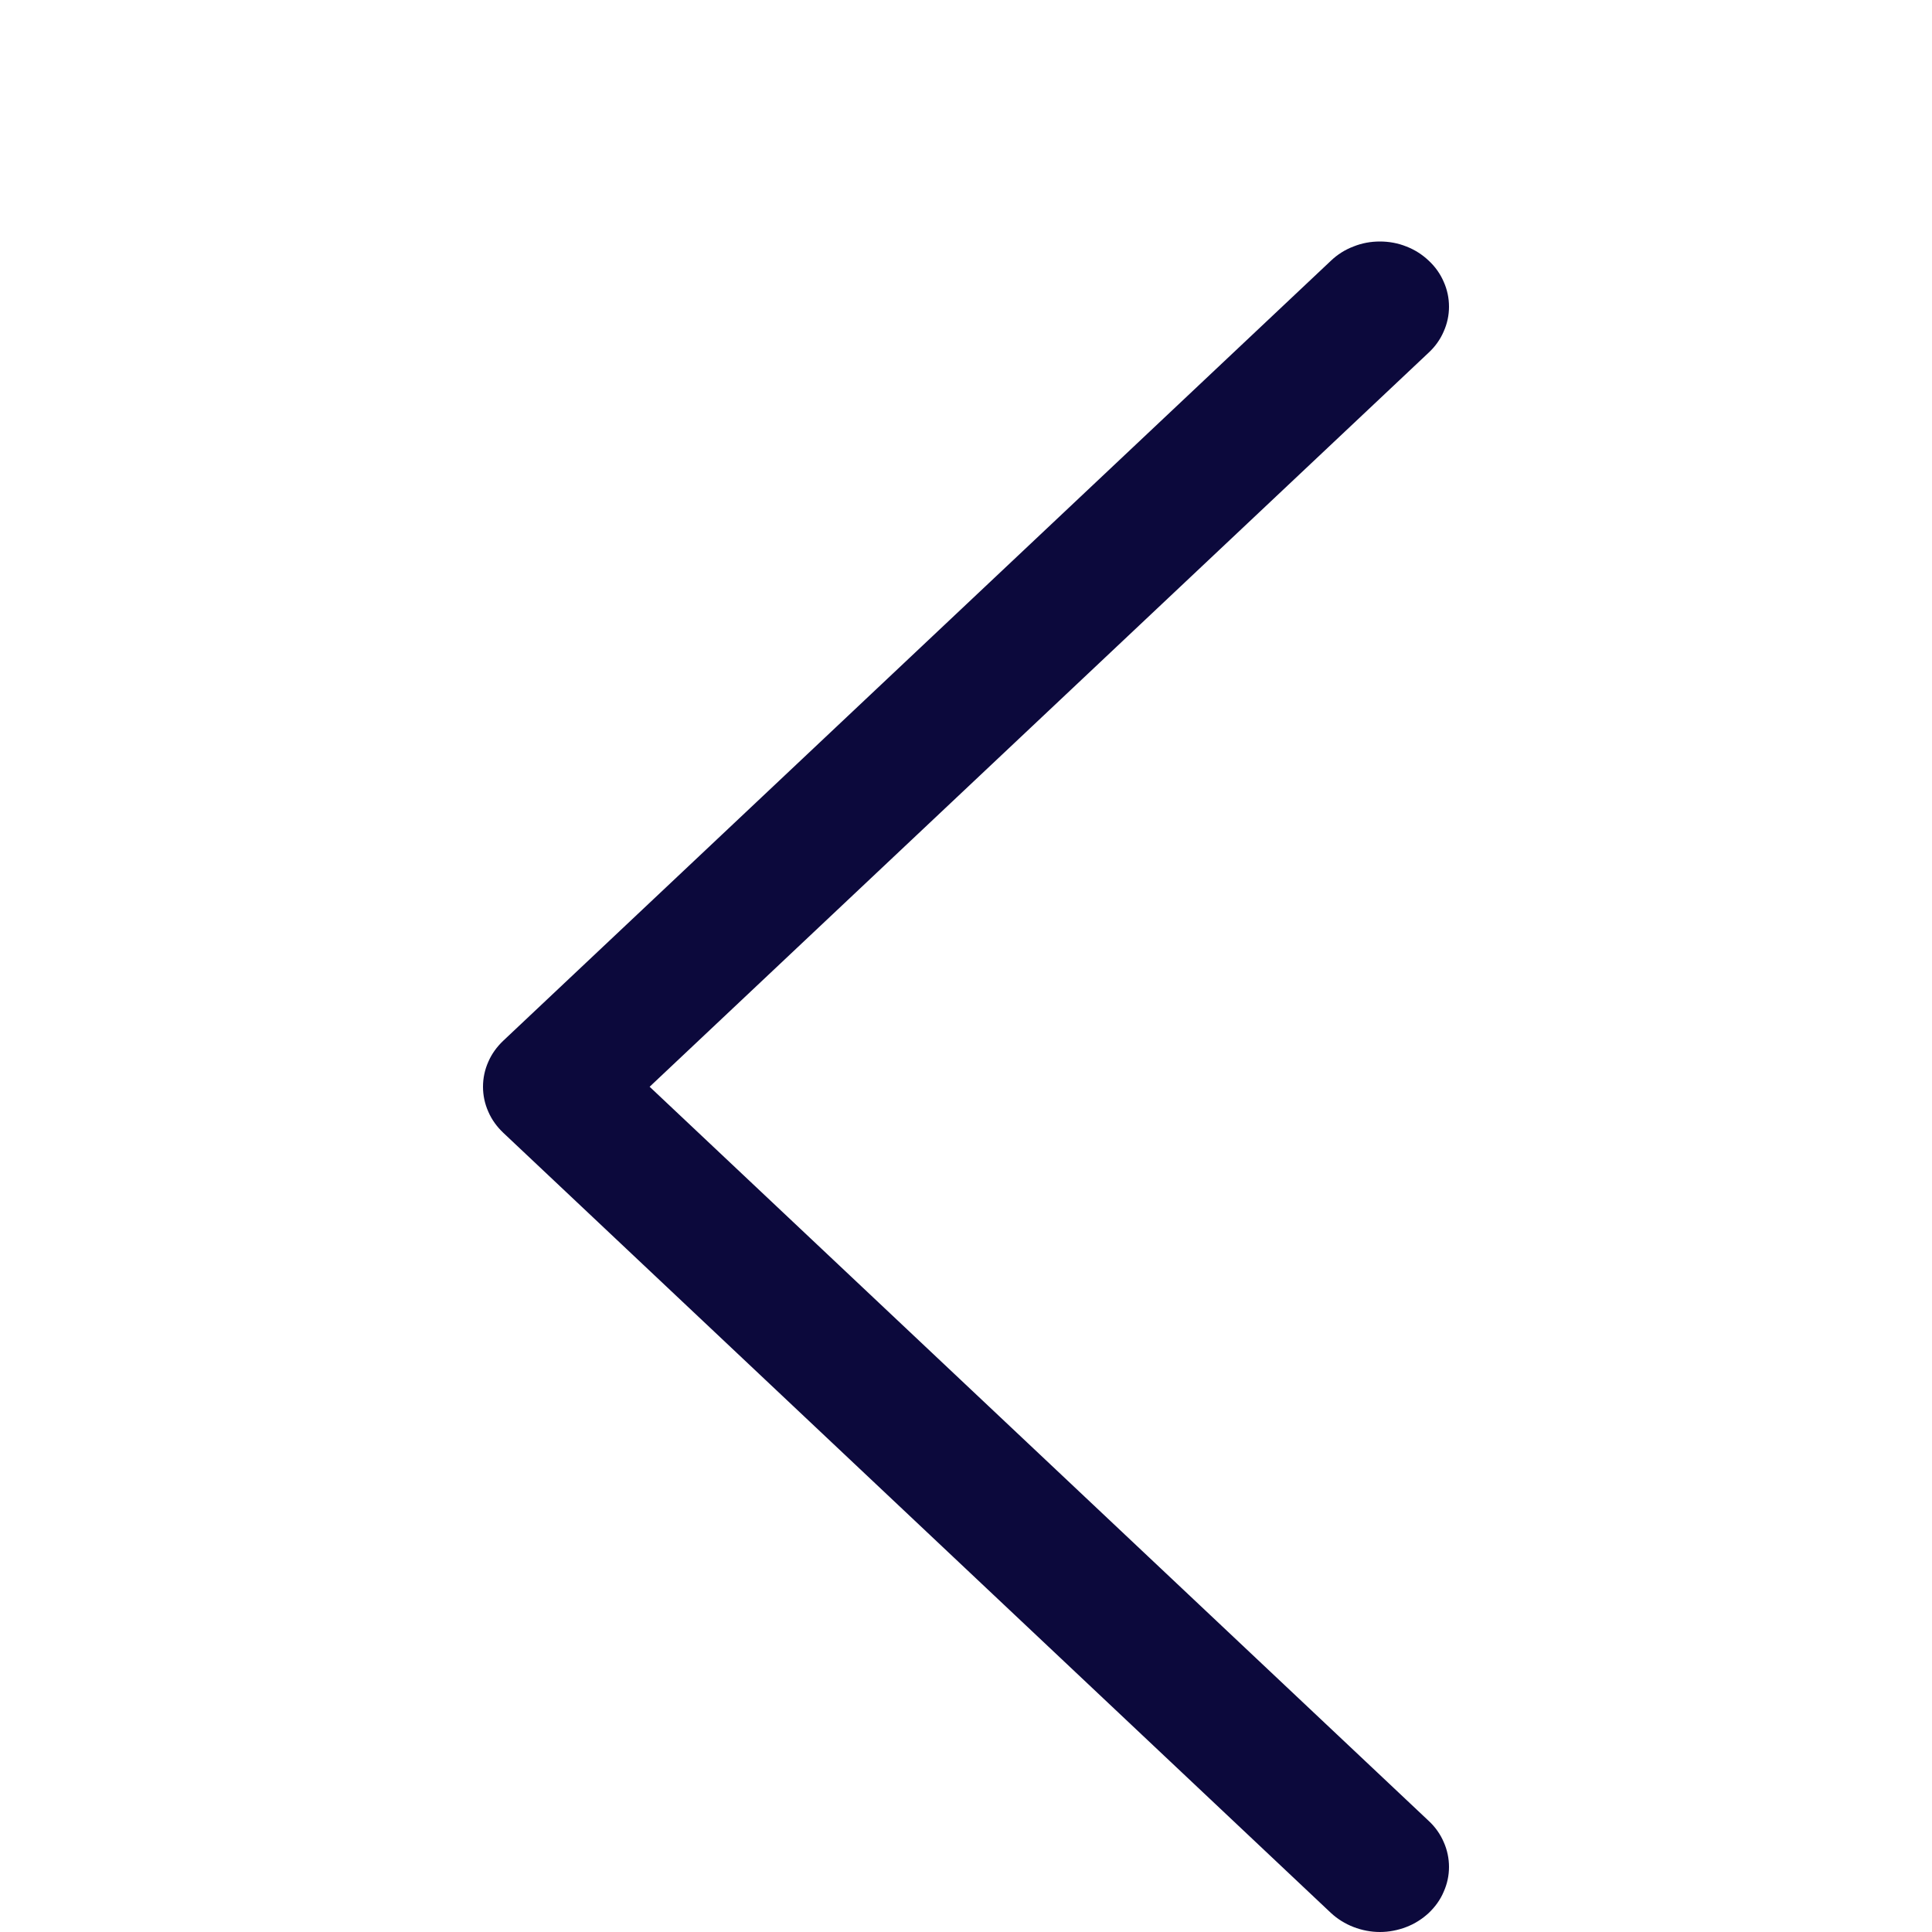 <svg width="12" height="12" viewBox="0 0 12 12" fill="none" xmlns="http://www.w3.org/2000/svg">
<g clip-path="url(#clip0_359_3226)">
<path fill-rule="evenodd" clip-rule="evenodd" d="M8.874 1.619C8.914 1.656 8.946 1.701 8.967 1.75C8.989 1.799 9 1.851 9 1.905C9 1.958 8.989 2.01 8.967 2.059C8.946 2.108 8.914 2.153 8.874 2.19L4.035 6.75L8.874 11.31C8.914 11.347 8.946 11.392 8.967 11.441C8.989 11.49 9 11.543 9 11.596C9 11.649 8.989 11.701 8.967 11.75C8.946 11.8 8.914 11.844 8.874 11.882C8.834 11.919 8.787 11.949 8.735 11.969C8.683 11.989 8.627 12 8.571 12C8.514 12 8.459 11.989 8.407 11.969C8.355 11.949 8.307 11.919 8.267 11.882L3.126 7.036C3.086 6.998 3.054 6.954 3.033 6.905C3.011 6.856 3 6.803 3 6.75C3 6.697 3.011 6.644 3.033 6.595C3.054 6.546 3.086 6.502 3.126 6.464L8.267 1.619C8.307 1.581 8.354 1.551 8.407 1.531C8.459 1.51 8.514 1.5 8.571 1.5C8.627 1.5 8.683 1.51 8.735 1.531C8.787 1.551 8.834 1.581 8.874 1.619Z" fill="#0C093C"/>
</g>
<defs>
<clipPath id="clip0_359_3226">
<rect width="12" height="12" fill="white" transform="translate(12) rotate(90)"/>
</clipPath>
</defs>
</svg>
